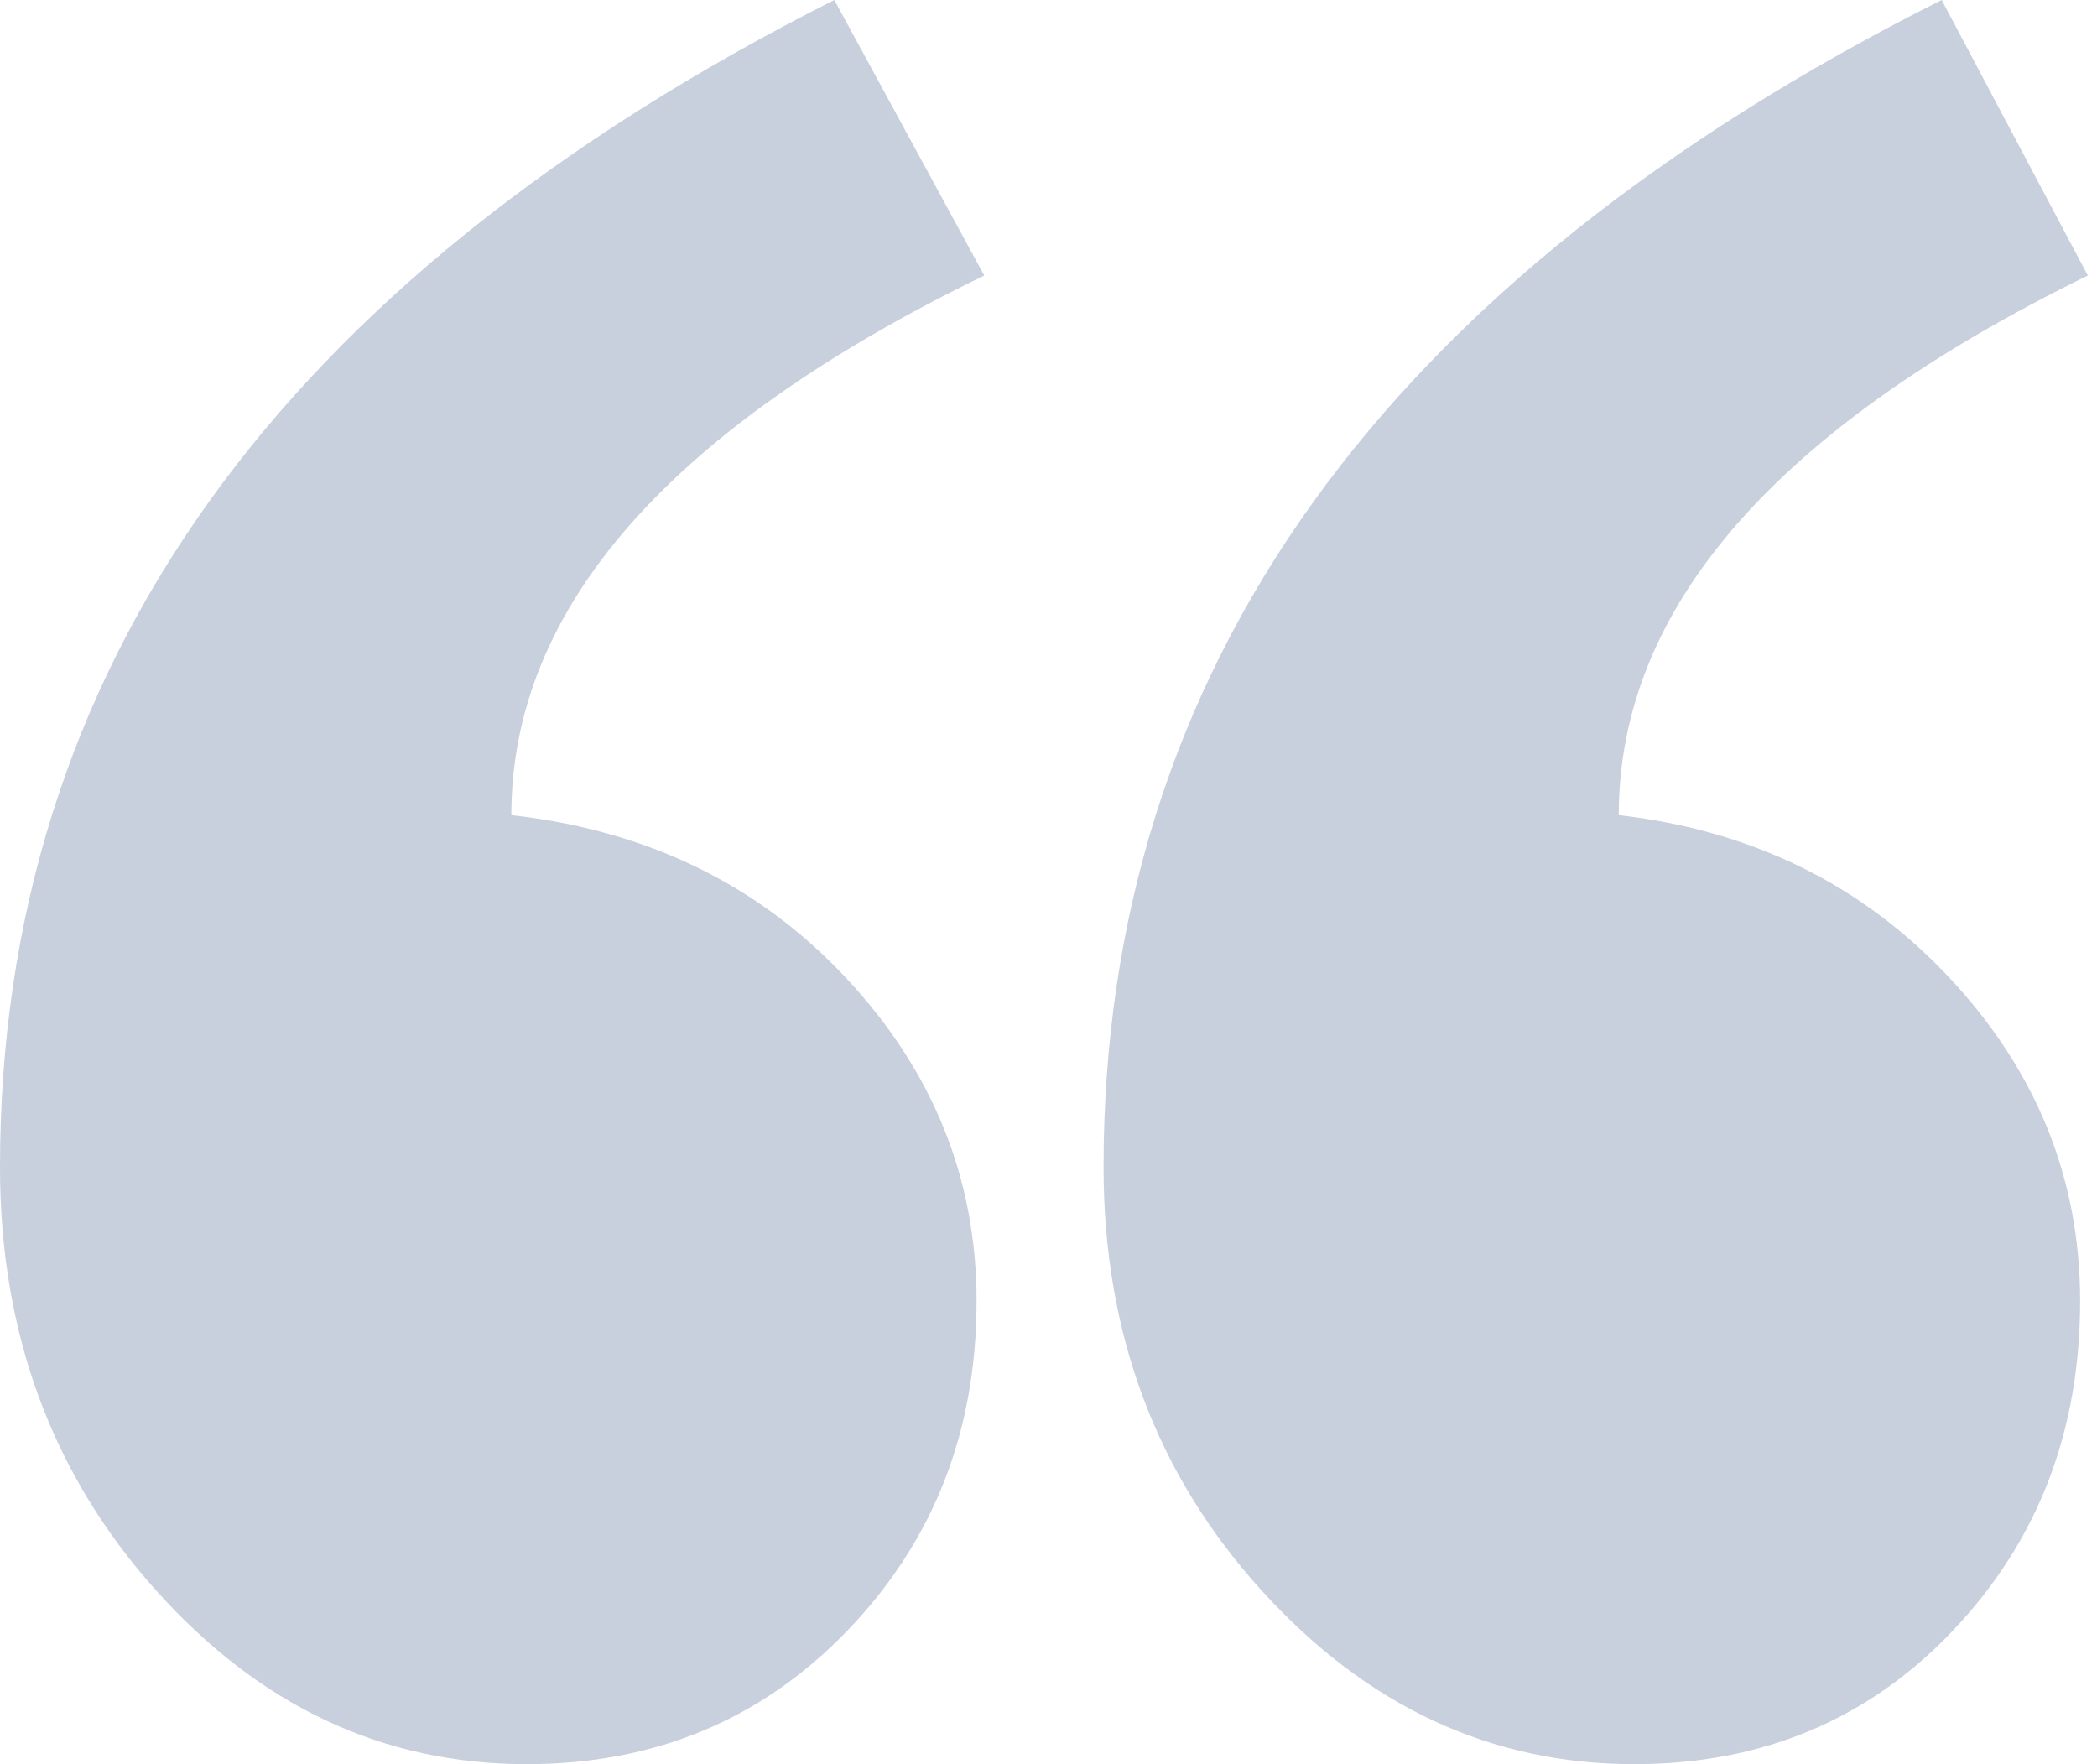 <svg width="63" height="53" fill="none" xmlns="http://www.w3.org/2000/svg"><path opacity=".3" fill-rule="evenodd" clip-rule="evenodd" d="M62.724 8.278c-9.395 4.598-14.092 10.002-14.092 16.21 4.004.46 7.315 2.089 9.934 4.886 2.618 2.798 3.927 6.036 3.927 9.715 0 3.909-1.27 7.205-3.812 9.887C56.14 51.66 52.944 53 49.094 53c-4.312 0-8.047-1.744-11.204-5.231s-4.736-7.722-4.736-12.704c0-14.946 8.393-26.634 25.18-35.065l4.39 8.278zm-33.154 0c-9.472 4.598-14.208 10.002-14.208 16.21 4.082.46 7.431 2.089 10.05 4.886 2.618 2.798 3.927 6.036 3.927 9.715 0 3.909-1.29 7.205-3.87 9.887C22.89 51.66 19.675 53 15.824 53c-4.312 0-8.027-1.744-11.146-5.231C1.559 44.282 0 40.047 0 35.065 0 20.12 8.355 8.431 25.065 0l4.505 8.278z" fill="#465E8C"/></svg>